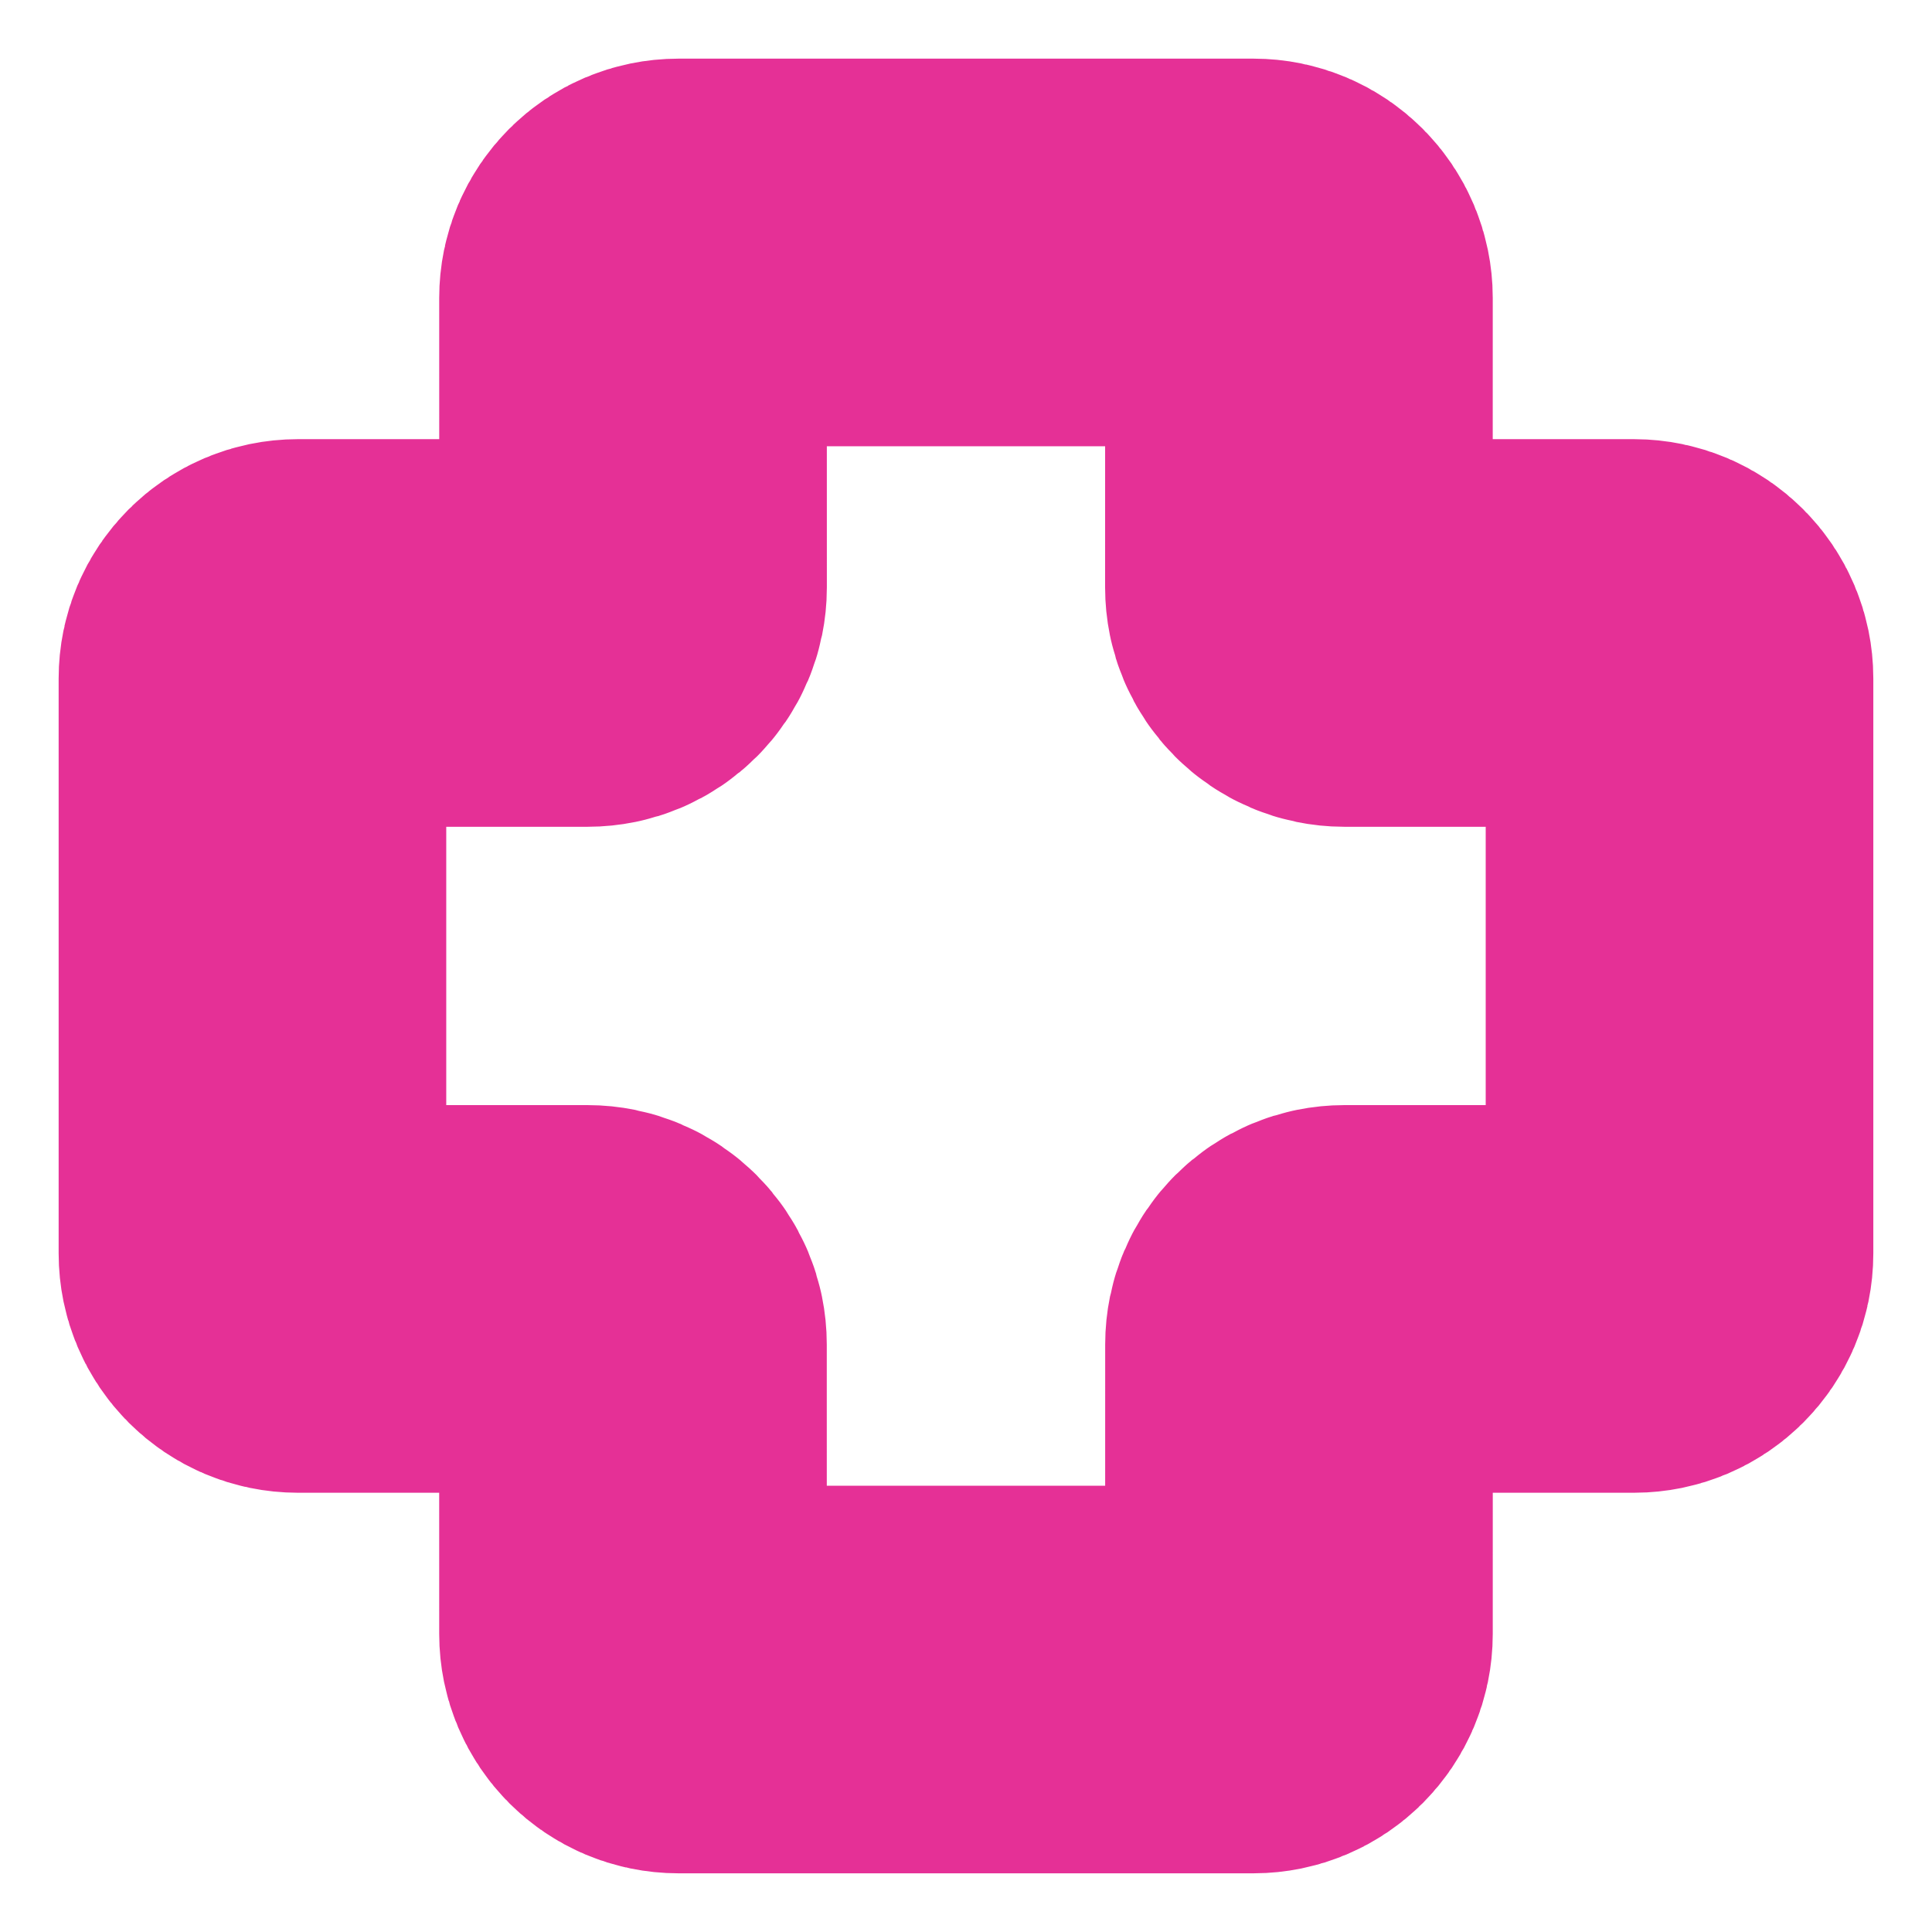 <svg width="48" height="48" viewBox="0 0 48 48" fill="none" xmlns="http://www.w3.org/2000/svg">
<g clip-path="url(#clip0_2491_15622)">
<g filter="url(#filter0_ii_2491_15622)">
<path fill-rule="evenodd" clip-rule="evenodd" d="M40.596 15.726C41.221 15.727 41.727 16.233 41.727 16.857L41.727 31.142C41.727 31.766 41.221 32.272 40.596 32.272L33.404 32.271C32.779 32.271 32.273 32.777 32.273 33.401L32.272 40.596C32.272 41.221 31.766 41.727 31.142 41.727L16.857 41.727C16.233 41.727 15.727 41.221 15.727 40.596L15.726 33.401C15.726 32.777 15.219 32.271 14.595 32.271L7.403 32.272C6.778 32.272 6.272 31.766 6.272 31.142L6.272 16.857C6.272 16.233 6.778 15.727 7.402 15.726L14.597 15.726C15.222 15.726 15.728 15.219 15.728 14.595L15.727 7.403C15.727 6.778 16.233 6.272 16.857 6.272H31.142C31.766 6.272 32.272 6.778 32.272 7.403L32.271 14.595C32.271 15.219 32.777 15.726 33.401 15.726L40.596 15.726Z" stroke="#E53096" stroke-width="9.63"/>
</g>
</g>
<defs>
<filter id="filter0_ii_2491_15622" x="-3.065" y="-4.195" width="54.128" height="56.389" filterUnits="userSpaceOnUse" color-interpolation-filters="sRGB">
<feFlood flood-opacity="0" result="BackgroundImageFix"/>
<feBlend mode="normal" in="SourceGraphic" in2="BackgroundImageFix" result="shape"/>
<feColorMatrix in="SourceAlpha" type="matrix" values="0 0 0 0 0 0 0 0 0 0 0 0 0 0 0 0 0 0 127 0" result="hardAlpha"/>
<feOffset dx="4.522" dy="6.783"/>
<feGaussianBlur stdDeviation="2.826"/>
<feComposite in2="hardAlpha" operator="arithmetic" k2="-1" k3="1"/>
<feColorMatrix type="matrix" values="0 0 0 0 1 0 0 0 0 1 0 0 0 0 1 0 0 0 0.25 0"/>
<feBlend mode="normal" in2="shape" result="effect1_innerShadow_2491_15622"/>
<feColorMatrix in="SourceAlpha" type="matrix" values="0 0 0 0 0 0 0 0 0 0 0 0 0 0 0 0 0 0 127 0" result="hardAlpha"/>
<feOffset dx="-4.522" dy="-6.783"/>
<feGaussianBlur stdDeviation="2.826"/>
<feComposite in2="hardAlpha" operator="arithmetic" k2="-1" k3="1"/>
<feColorMatrix type="matrix" values="0 0 0 0 0.629 0 0 0 0 0.026 0 0 0 0 0.366 0 0 0 1 0"/>
<feBlend mode="normal" in2="effect1_innerShadow_2491_15622" result="effect2_innerShadow_2491_15622"/>
</filter>
<clipPath id="clip0_2491_15622">
<rect width="48" height="48" fill="white"/>
</clipPath>
</defs>
</svg>
